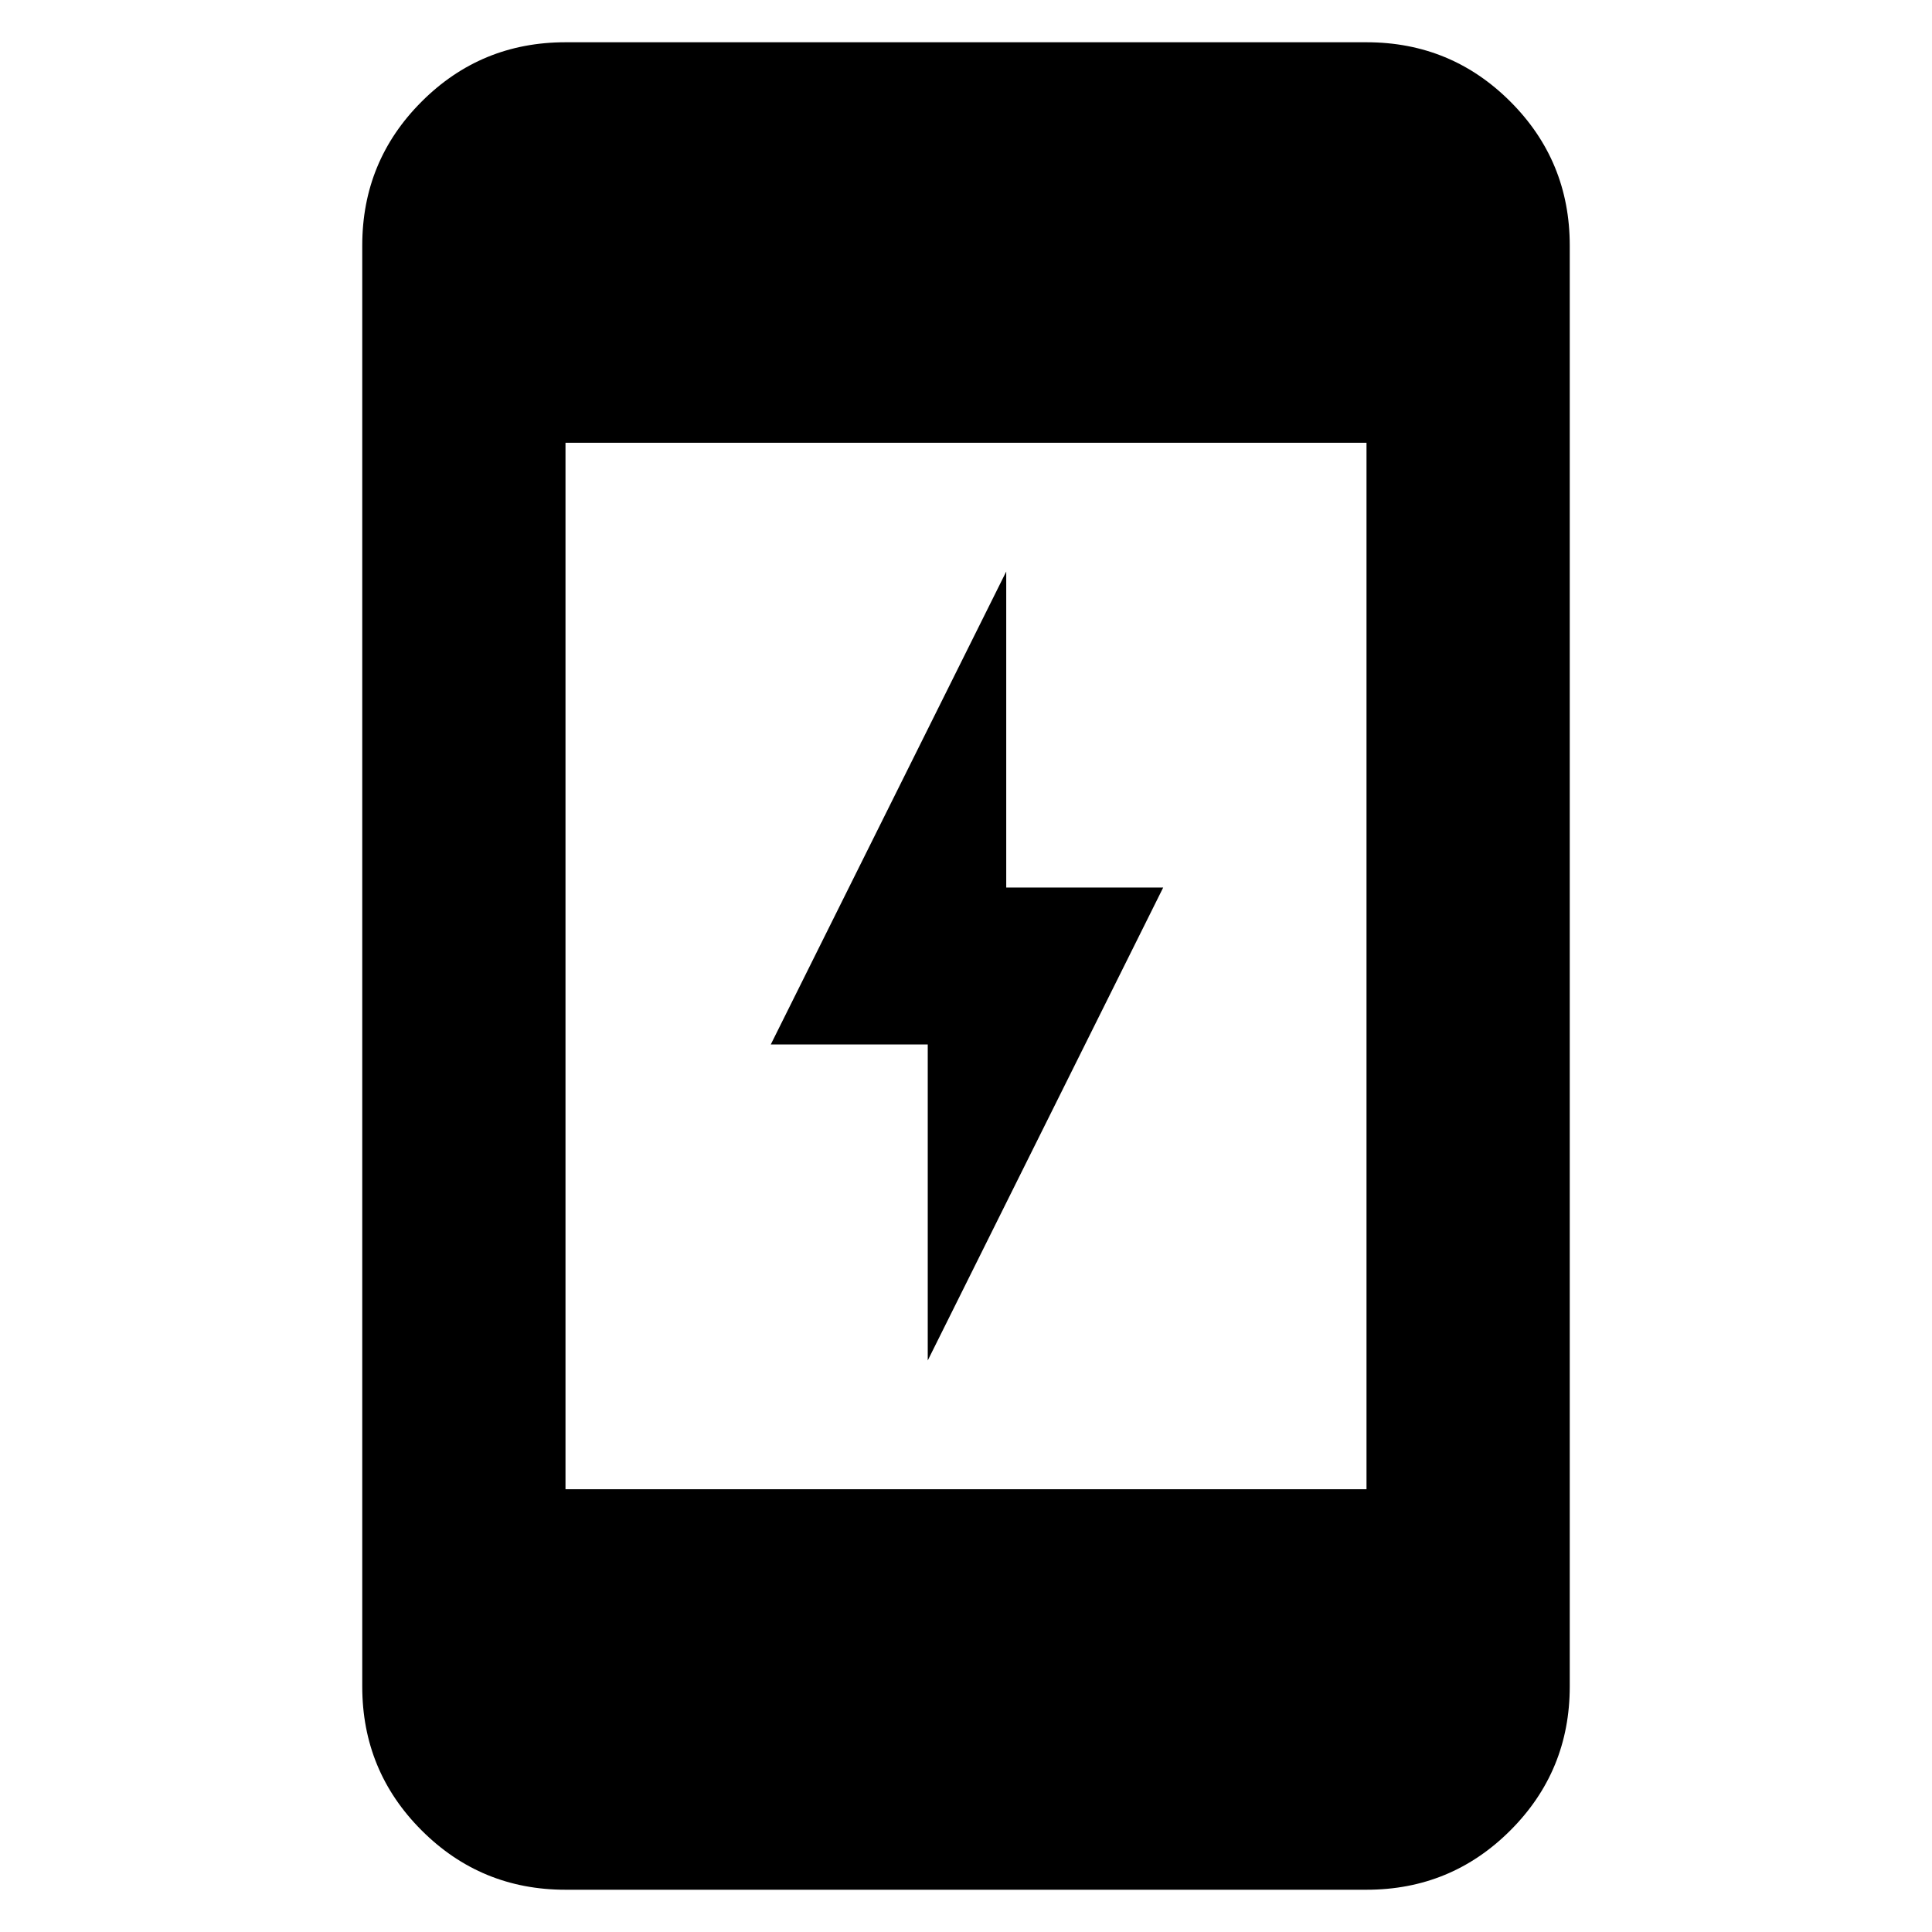<svg xmlns="http://www.w3.org/2000/svg" height="40" width="40"><path d="M19.208 28.167v-6.542h-3.25l4.875-9.792v6.542h3.25Zm-7.5 2.666h16.584V9.167H11.708Zm0 8.292q-1.75 0-2.979-1.229T7.5 34.917V5.083q0-1.75 1.229-2.979T11.708.875h16.584q1.75 0 2.979 1.229T32.5 5.083v29.834q0 1.75-1.229 2.979t-2.979 1.229Z"/></svg>